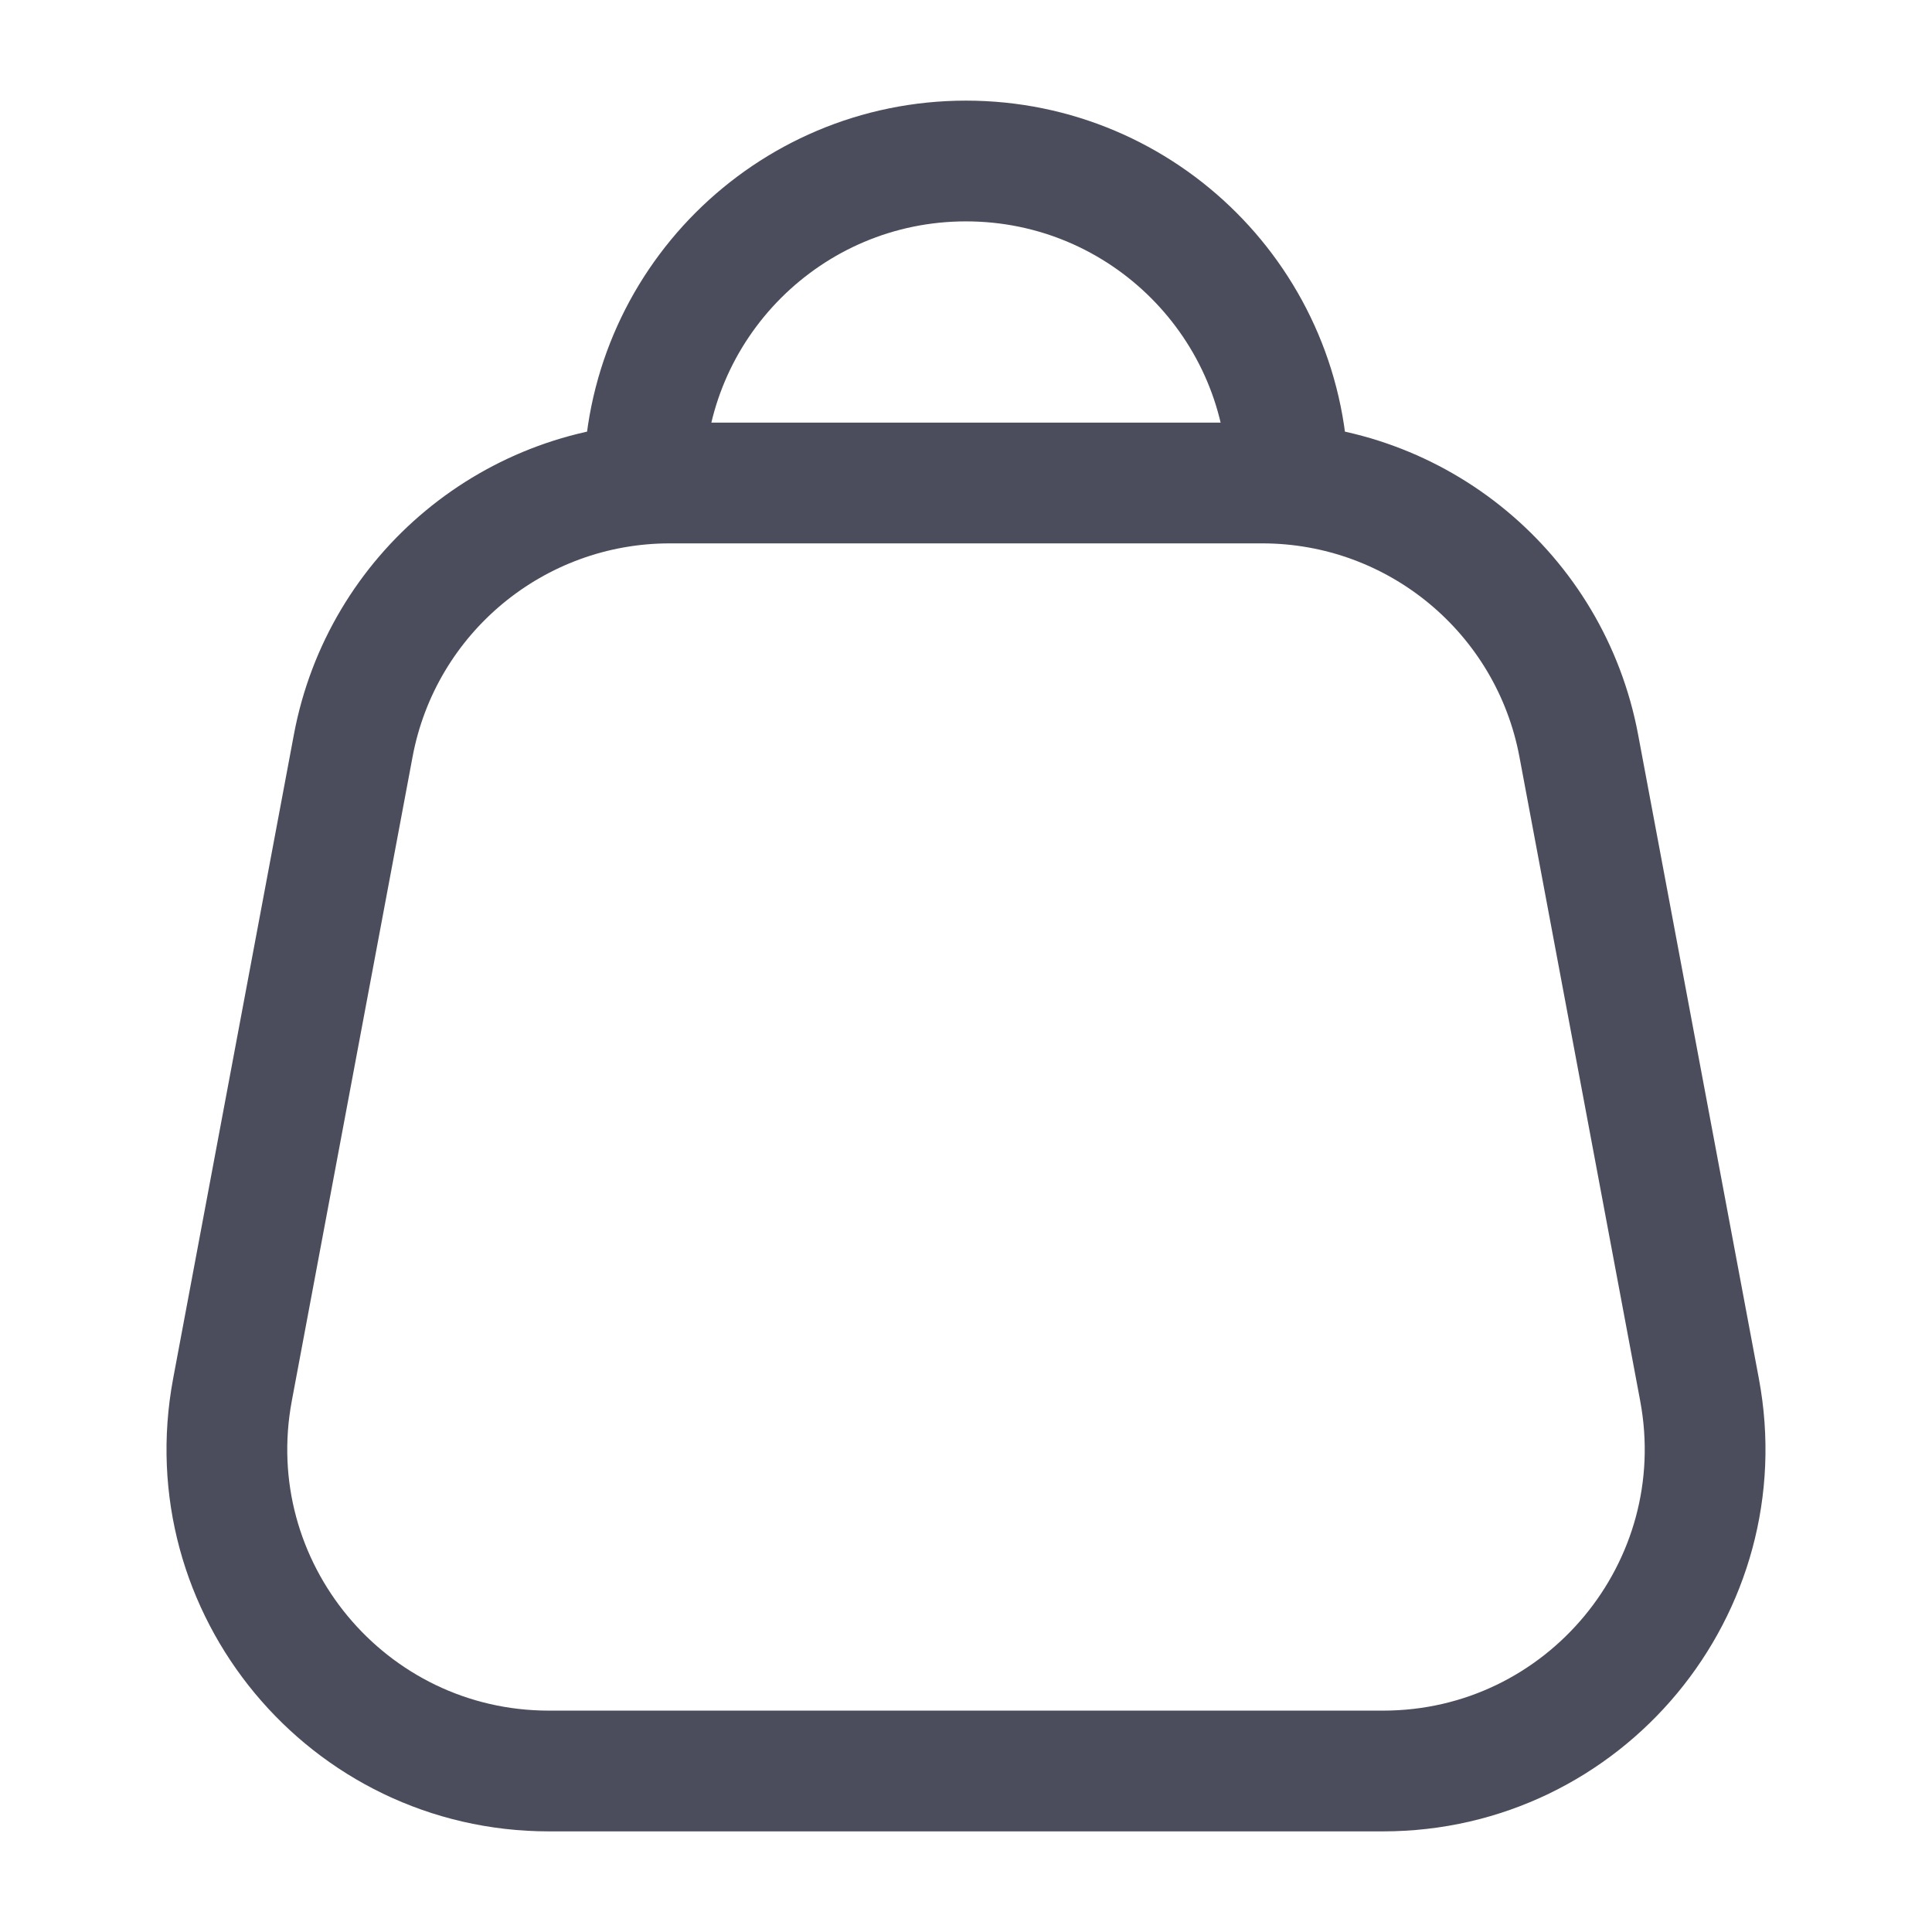 <svg width="24" height="24" viewBox="0 0 24 24" fill="none" xmlns="http://www.w3.org/2000/svg">
<g id="Huge-icon/interface/outline/shopping bag">
<path id="Vector" d="M16 6C16 3.791 14.209 2 12 2C9.791 2 8 3.791 8 6M6.82 22H17.18C19.685 22 21.573 19.724 21.112 17.263L19.612 9.263C19.257 7.371 17.605 6 15.68 6H8.32C6.395 6 4.743 7.371 4.388 9.263L2.888 17.263C2.427 19.724 4.315 22 6.82 22Z" stroke="#4B4D5C" stroke-width="1.5" stroke-linejoin="round"/>
</g>
</svg>
